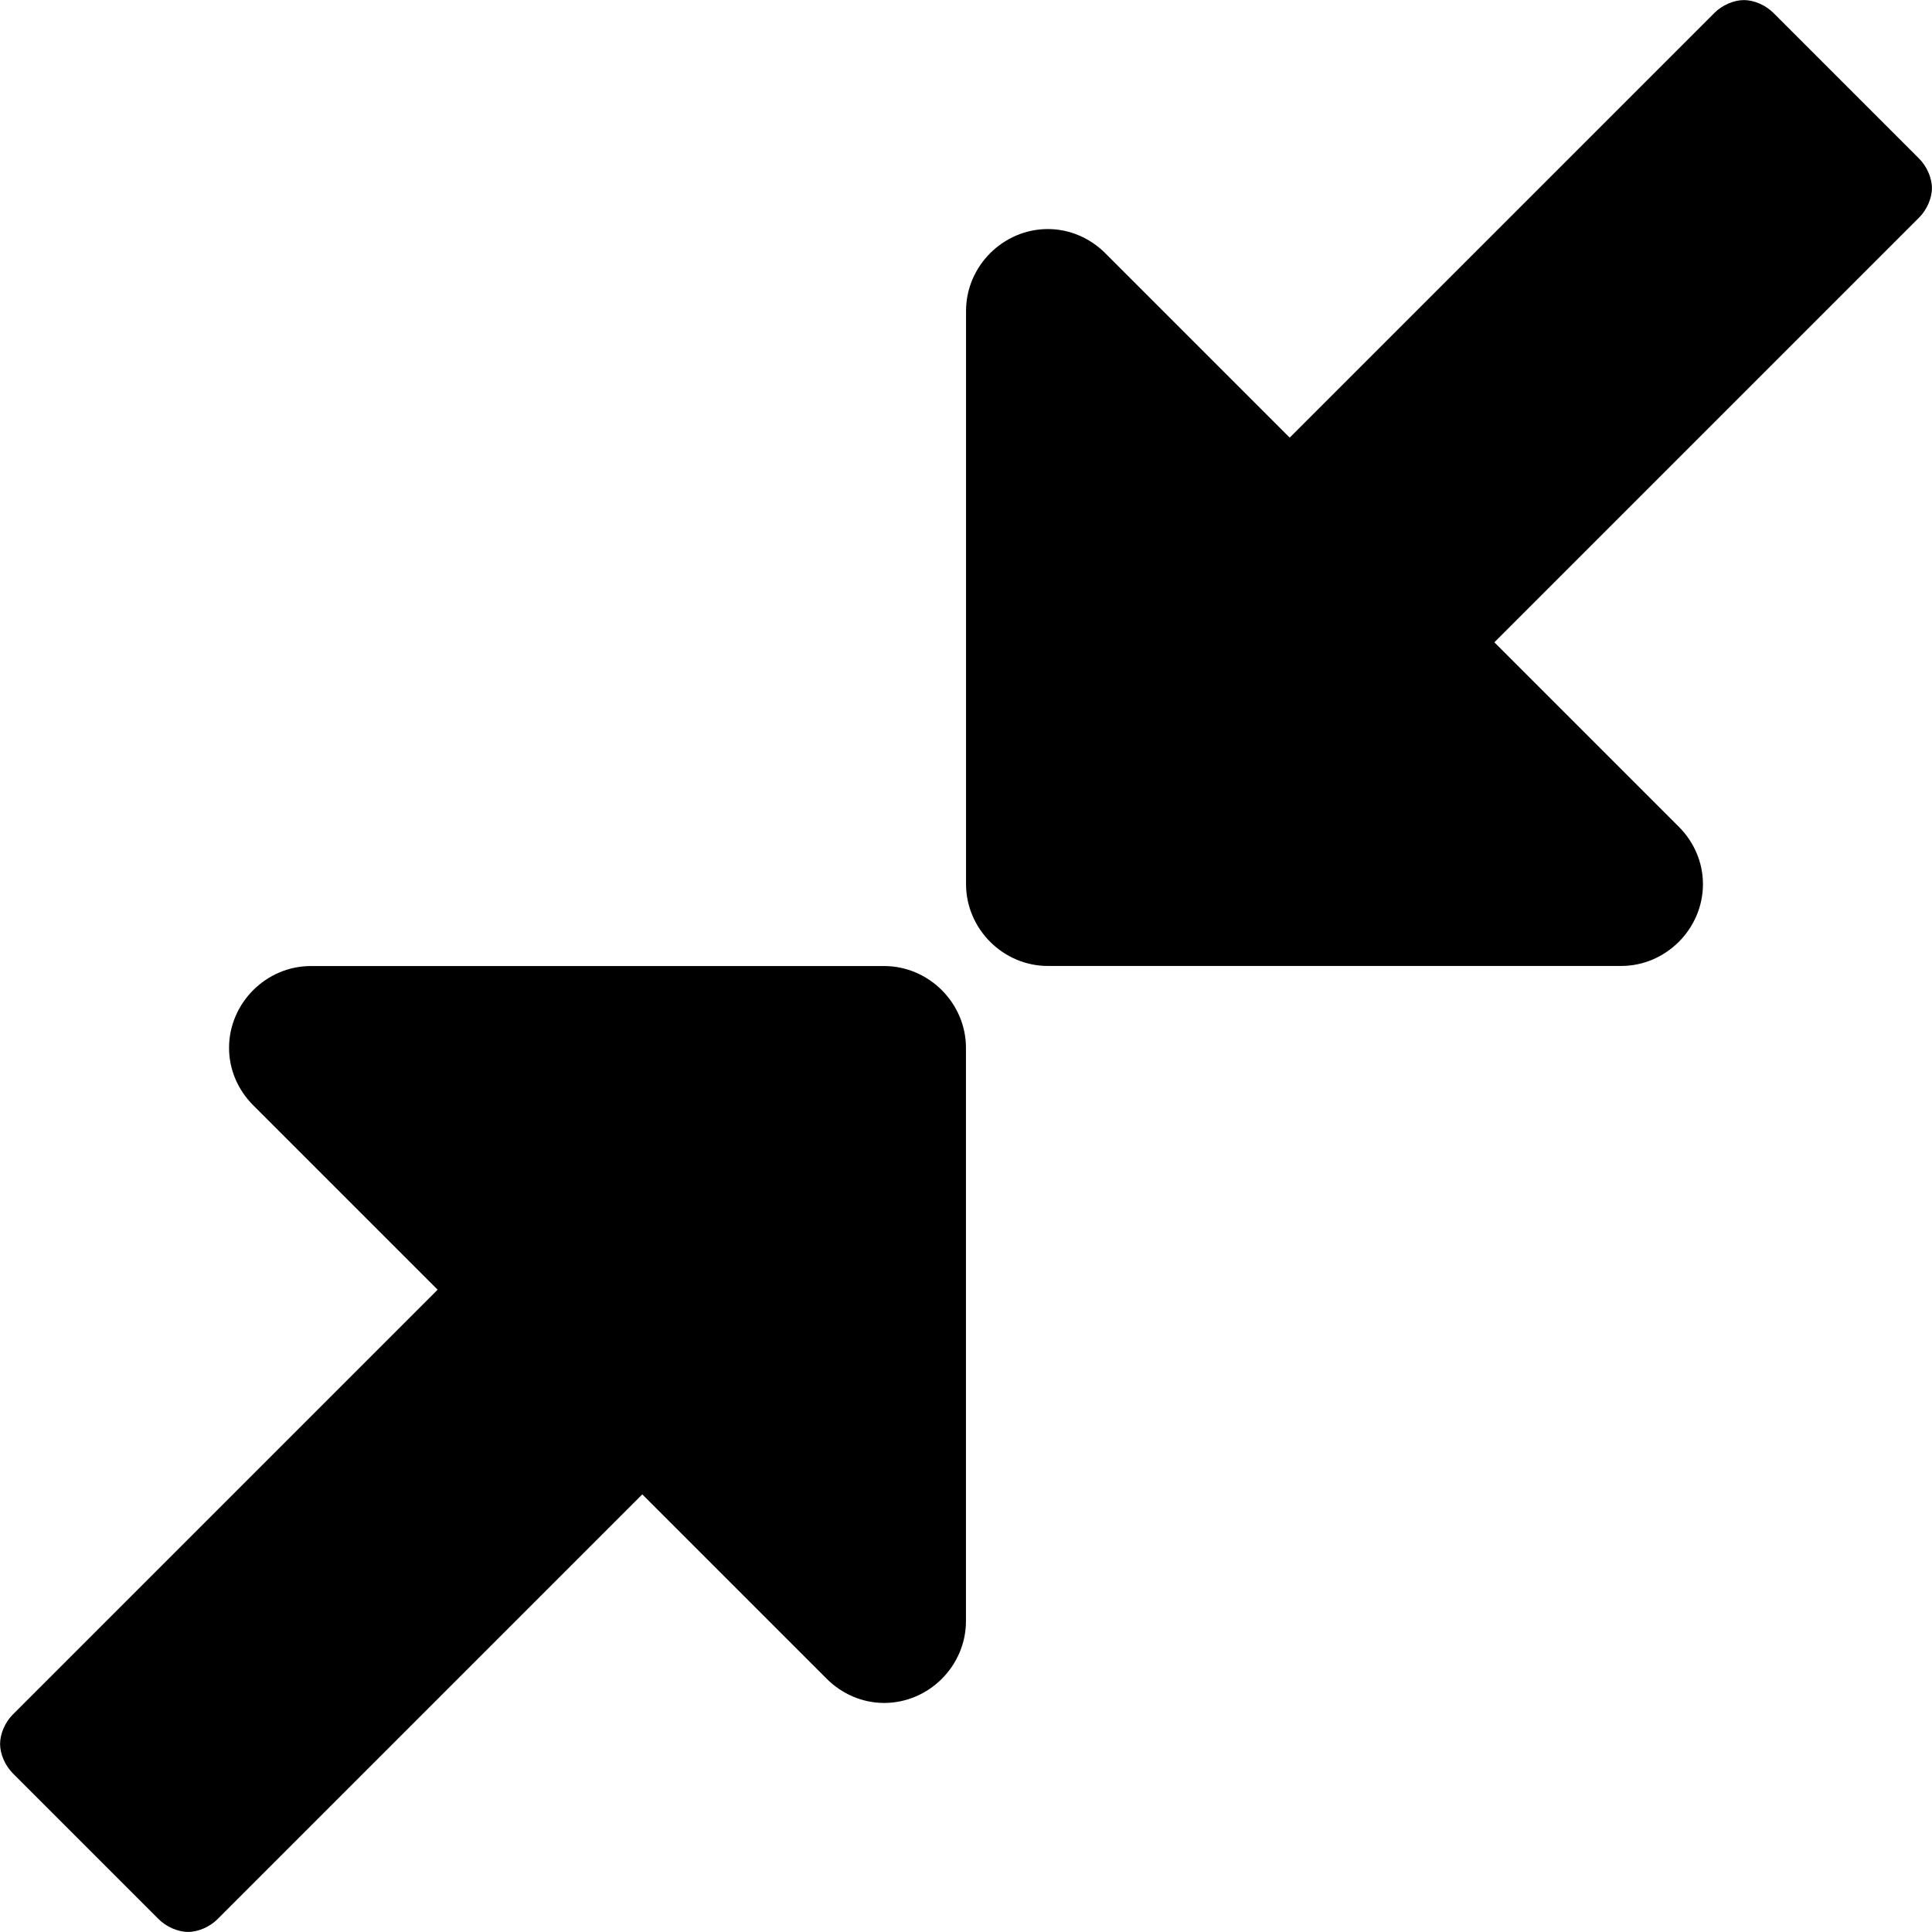 <?xml version="1.0" encoding="UTF-8"?>
<svg width="25" height="25" version="1.1" viewBox="0.218 -48.633 25.279 25.279" xmlns="http://www.w3.org/2000/svg" xmlns:xlink="http://www.w3.org/1999/xlink">
    <!--Generated by IJSVG (https://github.com/curthard89/IJSVG)-->
    <g fill="#000000">
        <path d="M12.639,13.711c0,-0.586 -0.485,-1.071 -1.071,-1.071h-7.5c-0.586,0 -1.071,0.485 -1.071,1.071c0,0.285 0.117,0.552 0.318,0.753l2.411,2.411l-5.558,5.558c-0.1,0.1 -0.167,0.251 -0.167,0.385c0,0.134 0.067,0.285 0.167,0.385l1.908,1.908c0.1,0.1 0.251,0.167 0.385,0.167c0.134,0 0.285,-0.067 0.385,-0.167l5.558,-5.558l2.411,2.411c0.201,0.201 0.469,0.318 0.753,0.318c0.586,0 1.071,-0.485 1.071,-1.071Zm12.639,-11.25c0,-0.134 -0.067,-0.285 -0.167,-0.385l-1.908,-1.908c-0.1,-0.1 -0.251,-0.167 -0.385,-0.167c-0.134,0 -0.285,0.067 -0.385,0.167l-5.558,5.558l-2.411,-2.411c-0.201,-0.201 -0.469,-0.318 -0.753,-0.318c-0.586,0 -1.071,0.485 -1.071,1.071v7.5c0,0.586 0.485,1.071 1.071,1.071h7.5c0.586,0 1.071,-0.485 1.071,-1.071c0,-0.285 -0.117,-0.552 -0.318,-0.753l-2.411,-2.411l5.558,-5.558c0.1,-0.1 0.167,-0.251 0.167,-0.385Z" transform="translate(0.218, -48.633)"></path>
    </g>
</svg>